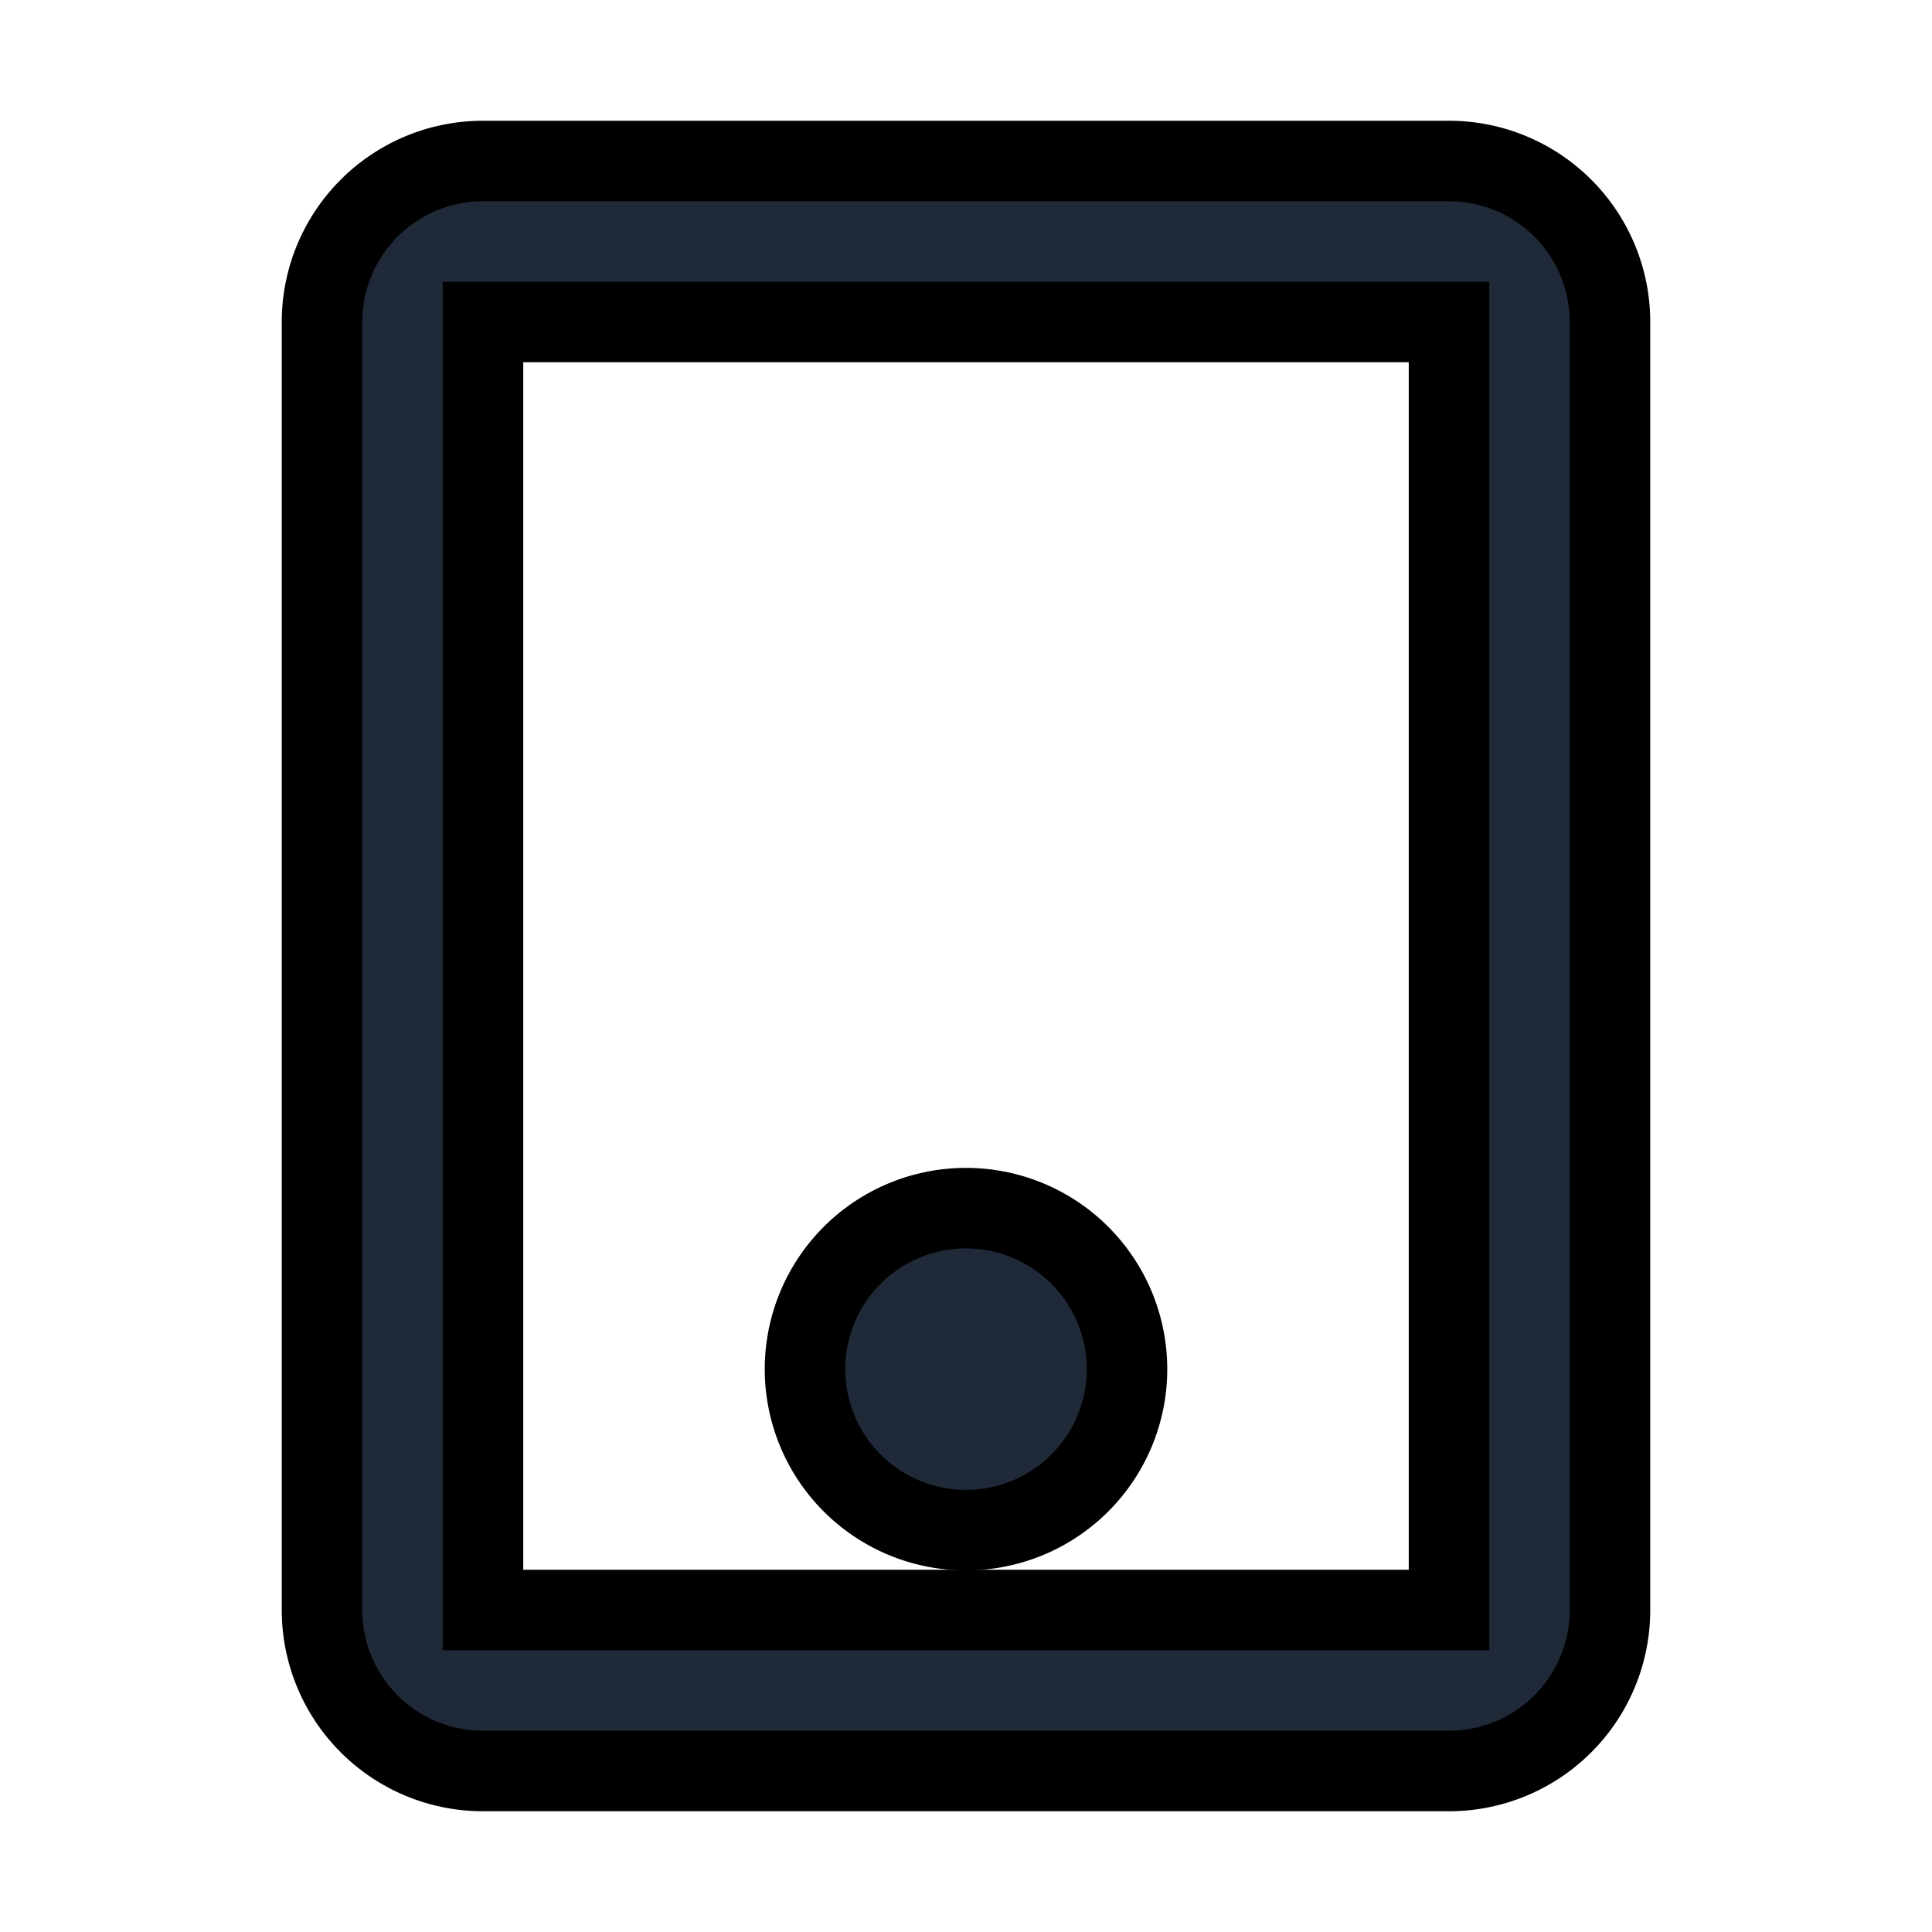 <svg fill="none" stroke="currentColor" viewBox="0 0 24 24">
  <path fill="#1F2937" fill-rule="evenodd" d="M4 4a2 2 0 0 1 2-2h12a2 2 0 0 1 2 2v16a2 2 0 0 1-2 2H6a2 2 0 0 1-2-2V4zm14 0H6v16h12V4z" clip-rule="evenodd"/>
  <path fill="#1F2937" fill-rule="evenodd" d="M10 17.008a2 2 0 1 1 4 0 2 2 0 0 1-4 0z" clip-rule="evenodd"/>
</svg>
